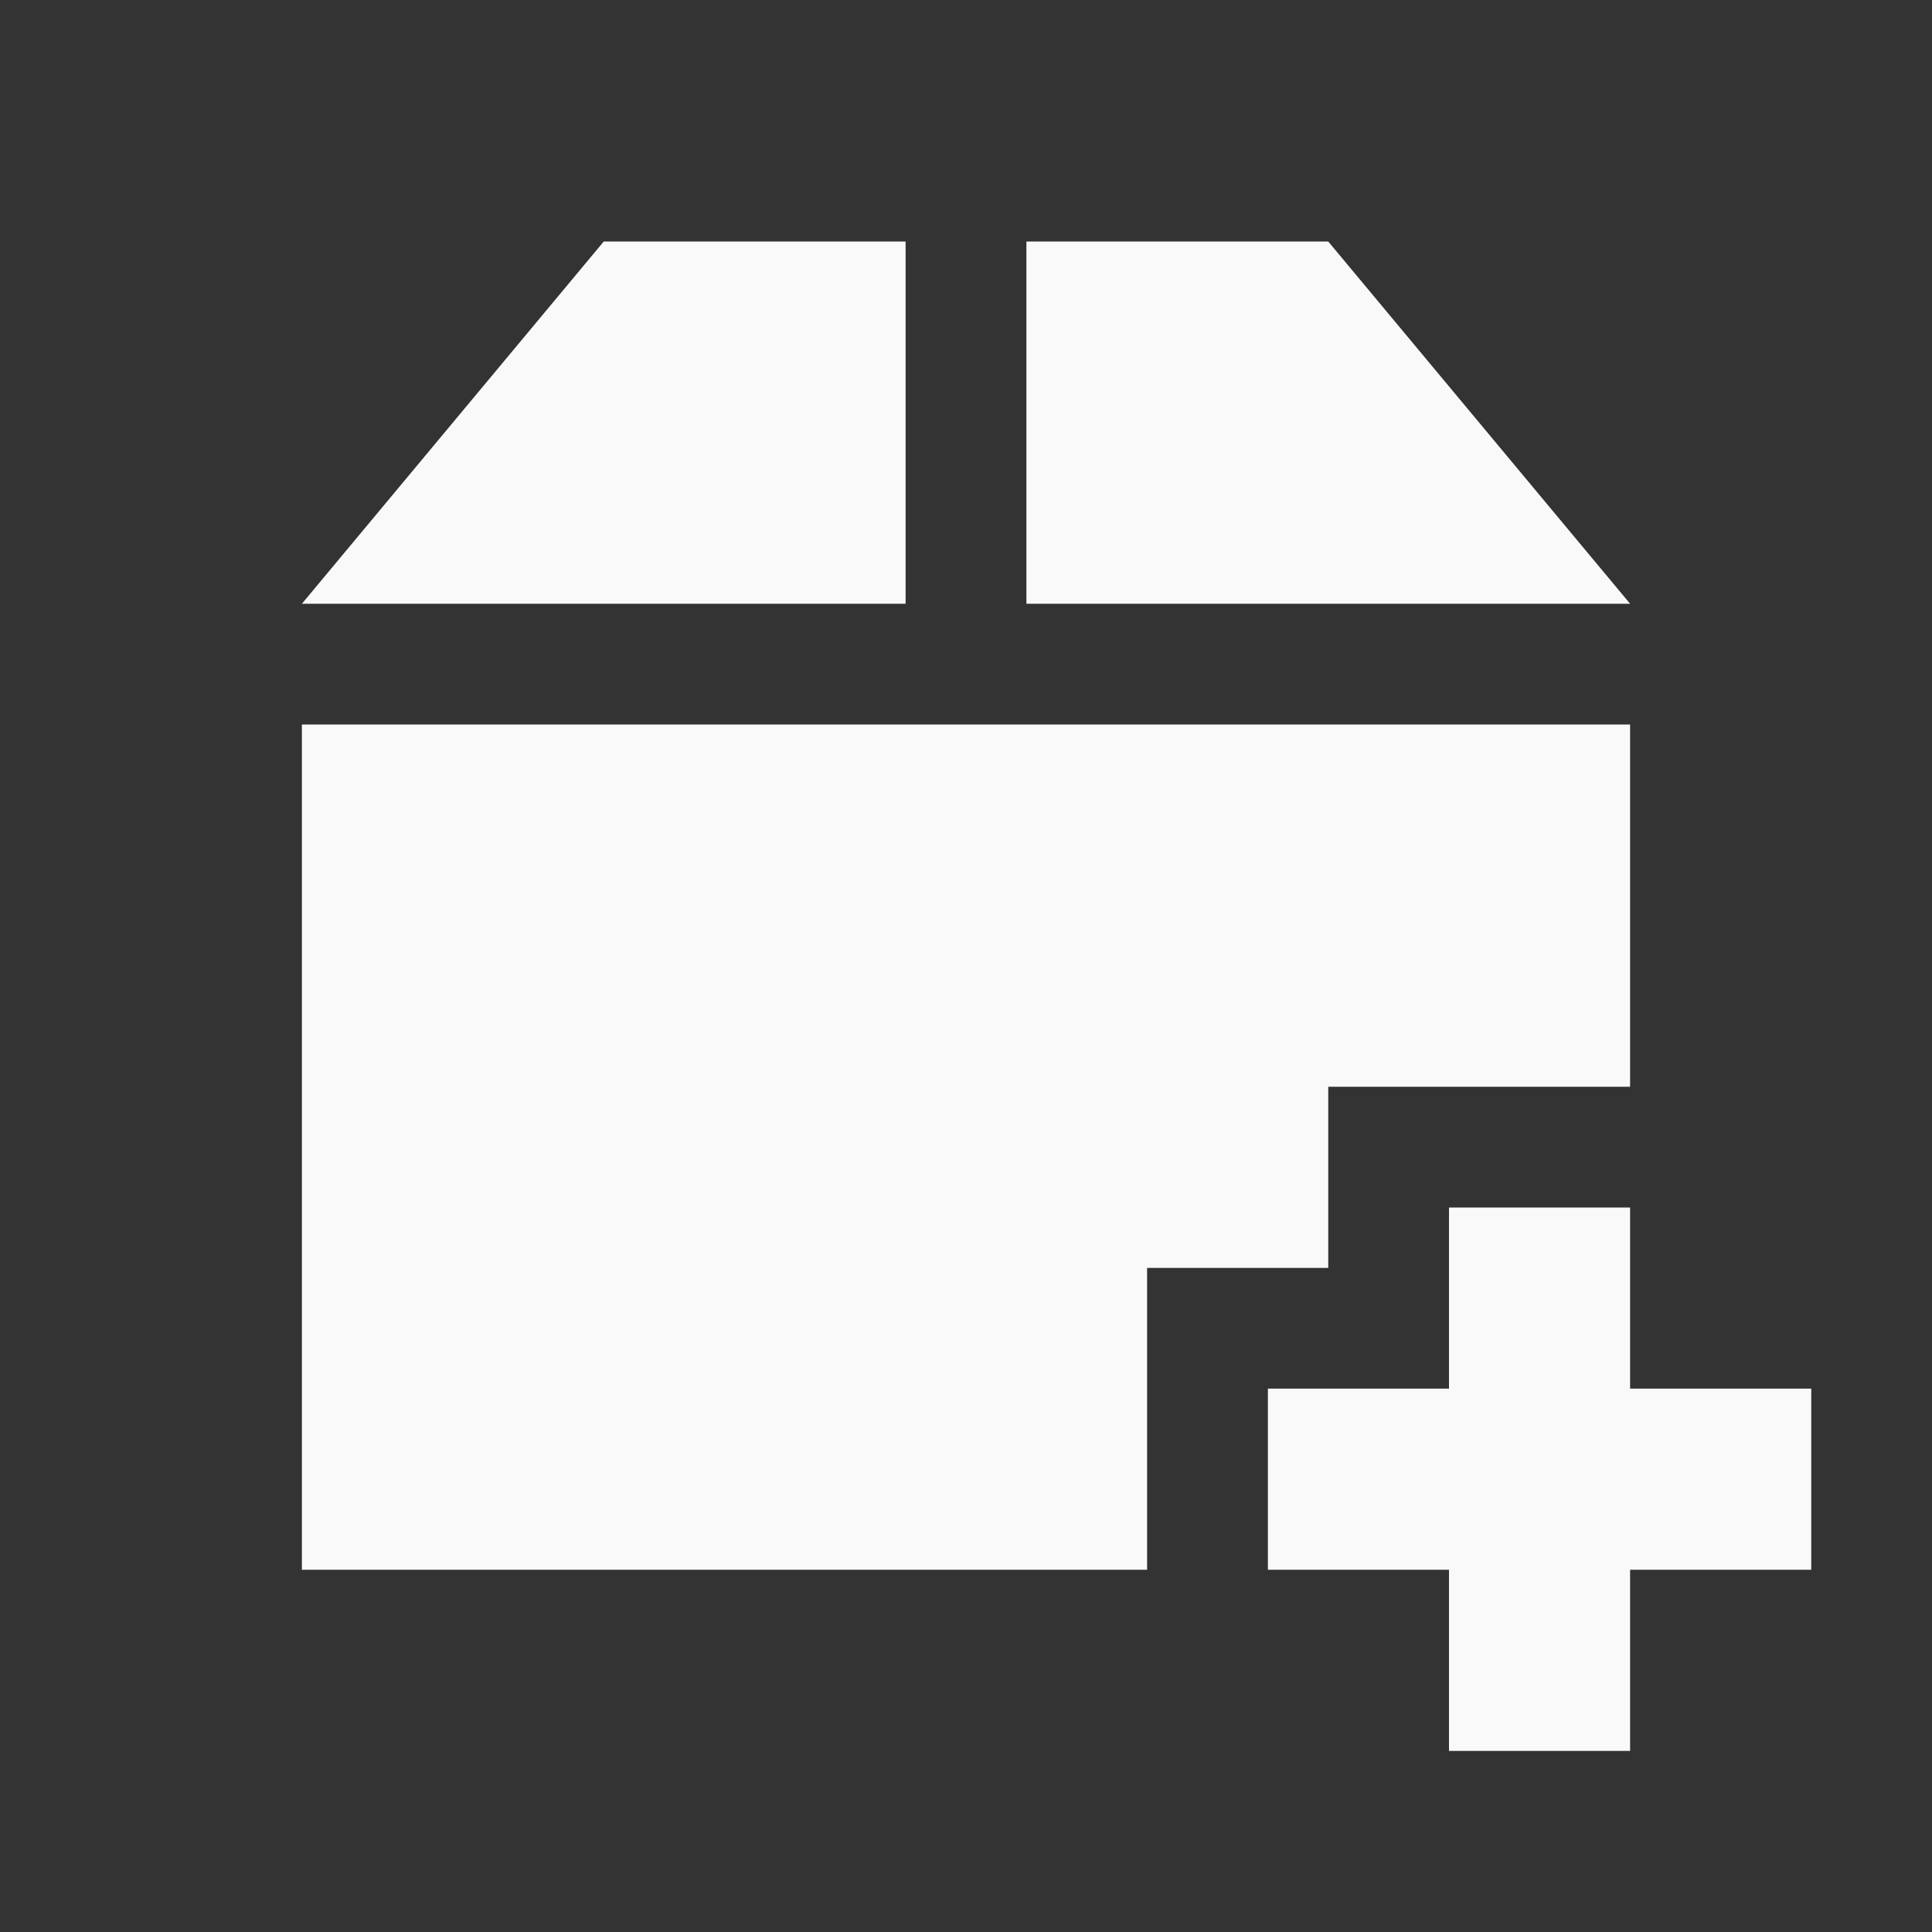 <svg width="47.5" xmlns="http://www.w3.org/2000/svg" height="47.5" viewBox="0 0 38 38" xmlns:xlink="http://www.w3.org/1999/xlink">
<rect x="0" y="0" width="38" height="38" fill="#333333" stroke="none"/>
<path style="fill:#f9f9f9" d="M 11.875 4.75 L 5.938 11.875 L 17.812 11.875 L 17.812 4.75 Z M 20.188 4.75 L 20.188 11.875 L 32.062 11.875 L 26.125 4.75 Z M 5.938 14.25 L 5.938 30.875 L 22.562 30.875 L 22.562 24.938 L 26.125 24.938 L 26.125 21.375 L 32.062 21.375 L 32.062 14.25 Z M 28.5 23.75 L 28.5 27.312 L 24.938 27.312 L 24.938 30.875 L 28.5 30.875 L 28.5 34.438 L 32.062 34.438 L 32.062 30.875 L 35.625 30.875 L 35.625 27.312 L 32.062 27.312 L 32.062 23.75 Z "/>
</svg>
